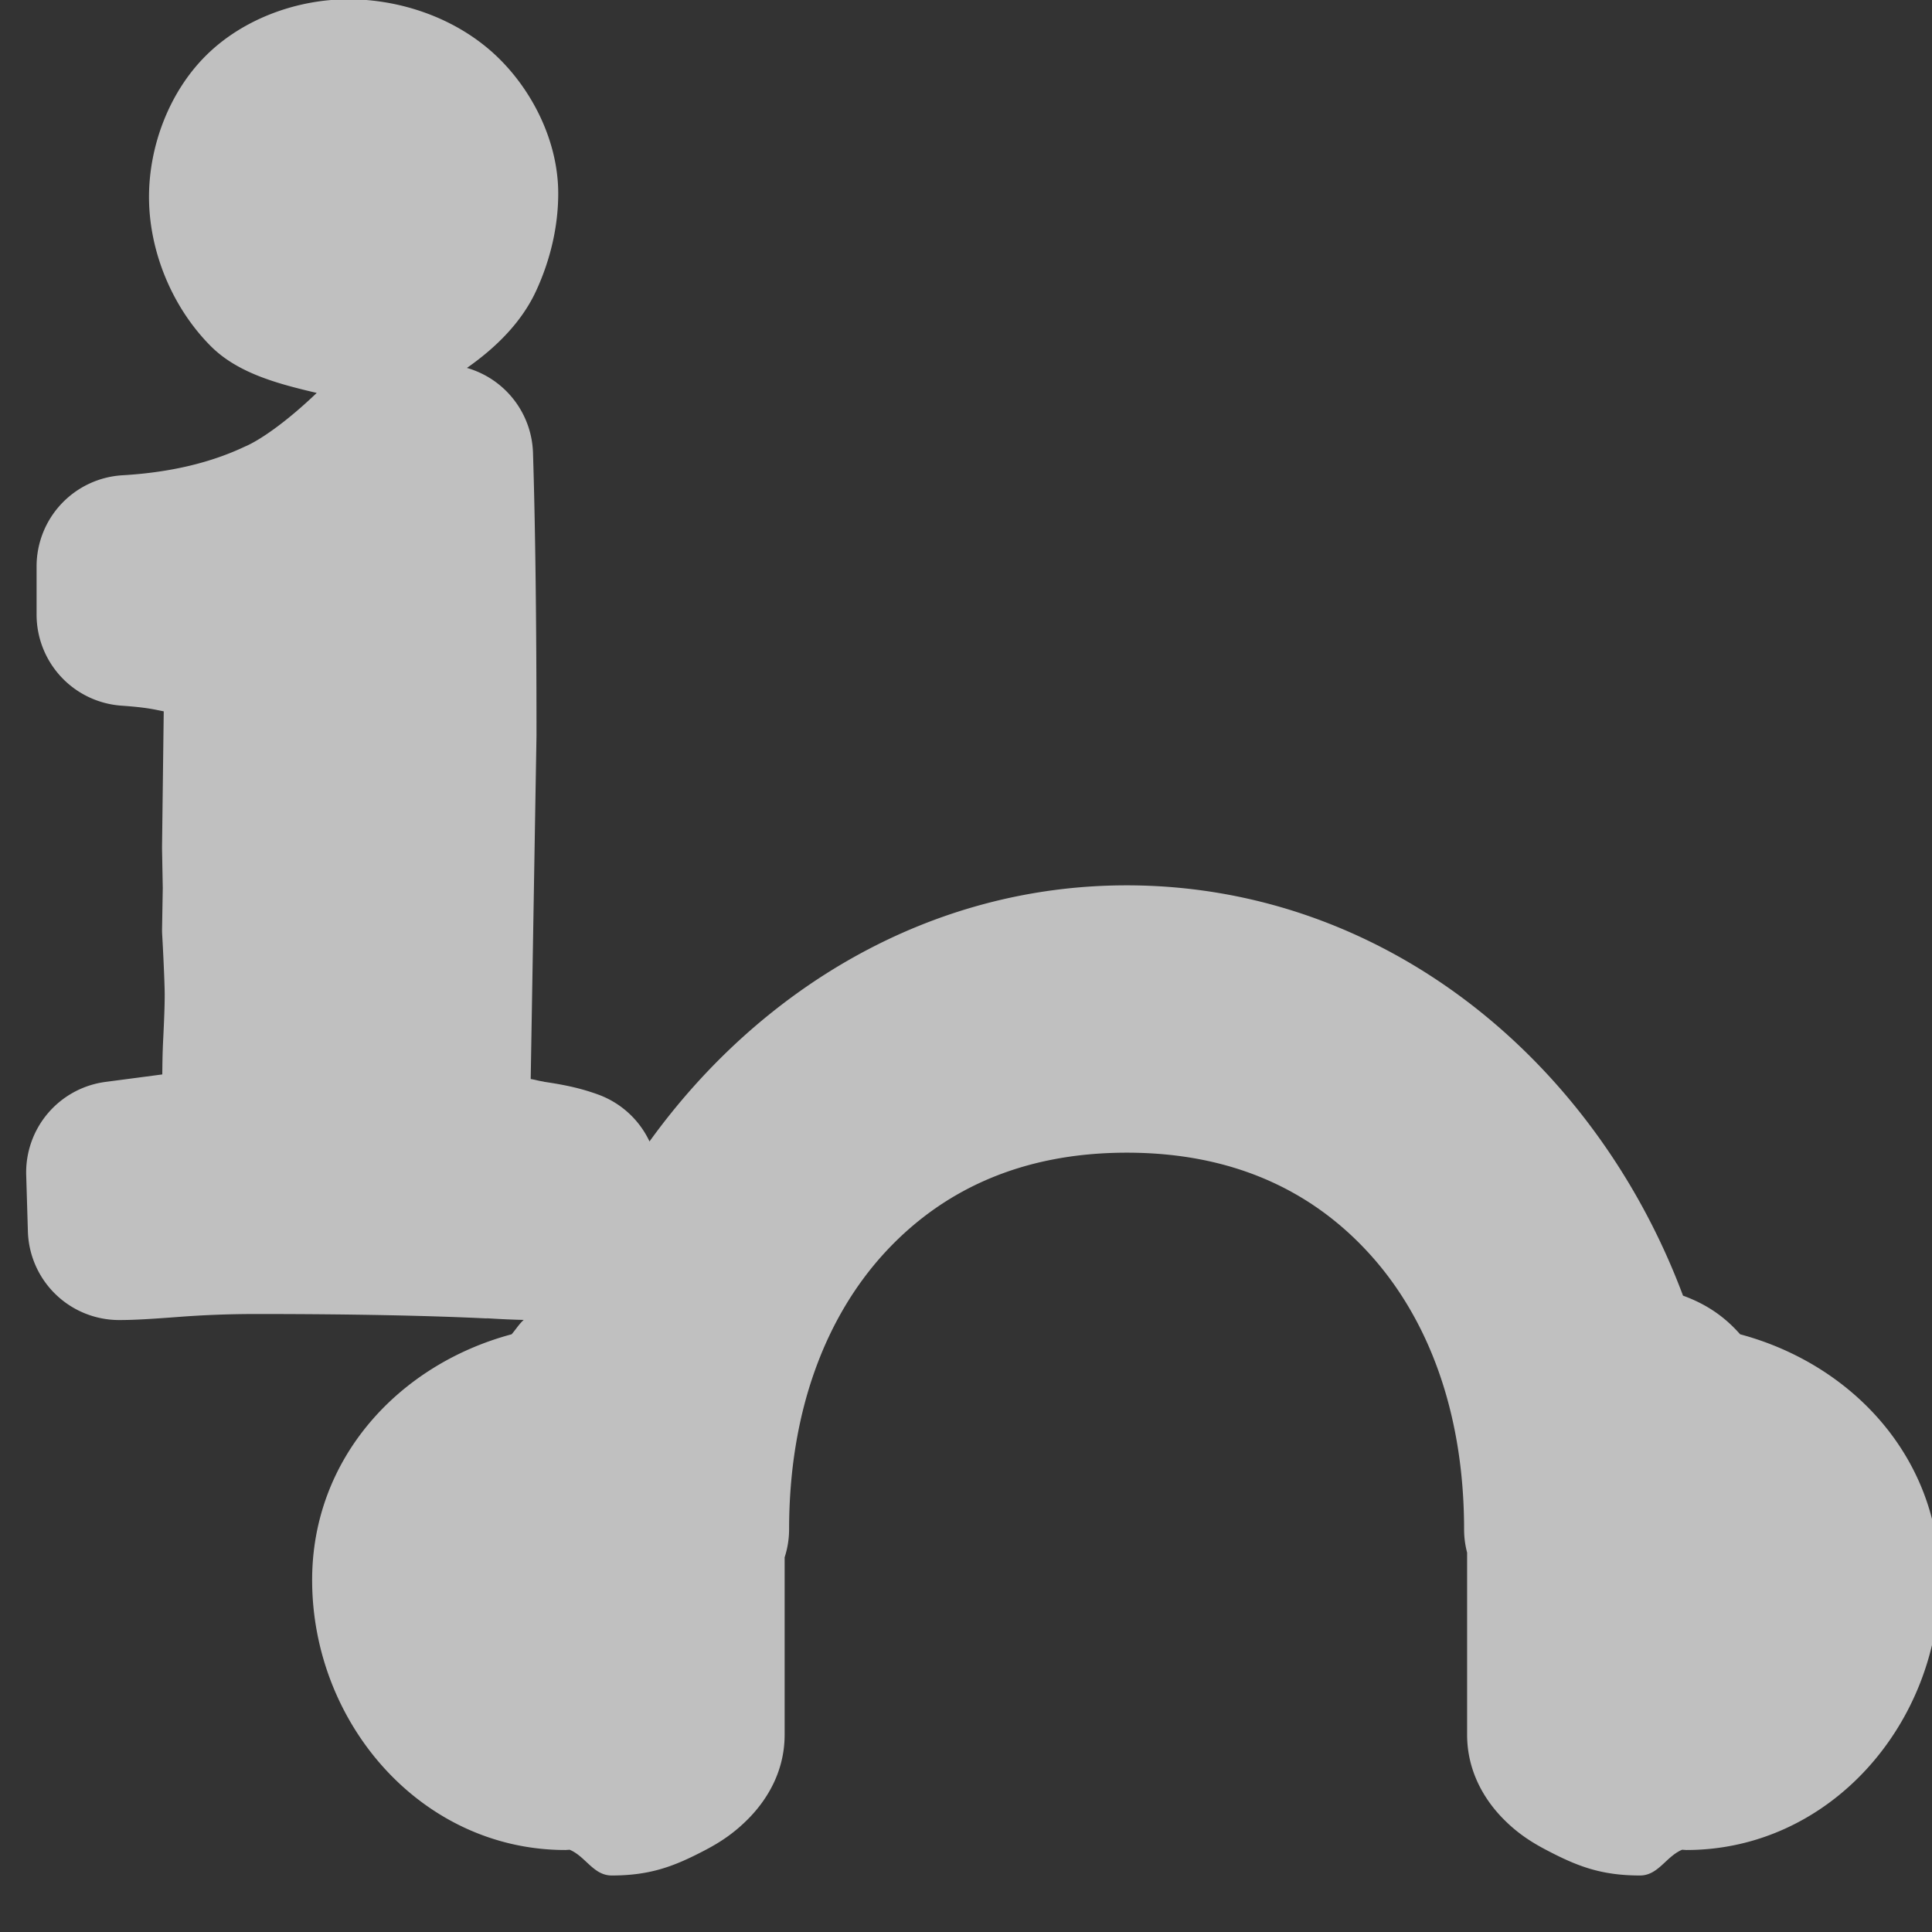 <?xml version="1.0" encoding="UTF-8" standalone="no"?>
<!-- Created with Inkscape (http://www.inkscape.org/) -->

<svg
   xmlns:dc="http://purl.org/dc/elements/1.1/"
   xmlns:cc="http://creativecommons.org/ns#"
   xmlns:rdf="http://www.w3.org/1999/02/22-rdf-syntax-ns#"
   xmlns:svg="http://www.w3.org/2000/svg"
   xmlns="http://www.w3.org/2000/svg"
   xmlns:sodipodi="http://sodipodi.sourceforge.net/DTD/sodipodi-0.dtd"
   xmlns:inkscape="http://www.inkscape.org/namespaces/inkscape"
   version="1.0"
   width="16"
   height="16"
   id="svg2"
   sodipodi:version="0.32"
   inkscape:version="0.91 r"
   sodipodi:docname="h_information_audioguide_shield.svg"
   inkscape:output_extension="org.inkscape.output.svg.inkscape">
  <rect width="100%" height="100%" fill="#333333" stroke="none"/>
  <sodipodi:namedview
     inkscape:window-height="1004"
     inkscape:window-width="1920"
     inkscape:pageshadow="2"
     inkscape:pageopacity="0.0"
     guidetolerance="10.0"
     gridtolerance="10.0"
     objecttolerance="10.0"
     borderopacity="1.0"
     bordercolor="#666666"
     pagecolor="#ffffff"
     id="base"
     showgrid="false"
     inkscape:zoom="32"
     inkscape:cx="7.4818321"
     inkscape:cy="9.623808"
     inkscape:window-x="1680"
     inkscape:window-y="0"
     inkscape:current-layer="svg2"
     inkscape:window-maximized="1" />
  <defs
     id="defs4">
    <inkscape:perspective
       sodipodi:type="inkscape:persp3d"
       inkscape:vp_x="0 : 290 : 1"
       inkscape:vp_y="0 : 1000 : 0"
       inkscape:vp_z="580 : 290 : 1"
       inkscape:persp3d-origin="290 : 193.33333 : 1"
       id="perspective12" />
    <style
       type="text/css"
       id="style6">
   
    .fil0 {fill:#EF7900}
   
  </style>
    <inkscape:perspective
       id="perspective6807"
       inkscape:persp3d-origin="29.116032 : 19.410688 : 1"
       inkscape:vp_z="58.232063 : 29.116032 : 1"
       inkscape:vp_y="0 : 1000 : 0"
       inkscape:vp_x="0 : 29.116032 : 1"
       sodipodi:type="inkscape:persp3d" />
    <inkscape:perspective
       id="perspective6954"
       inkscape:persp3d-origin="290 : 193.33333 : 1"
       inkscape:vp_z="580 : 290 : 1"
       inkscape:vp_y="0 : 1000 : 0"
       inkscape:vp_x="0 : 290 : 1"
       sodipodi:type="inkscape:persp3d" />
    <inkscape:perspective
       id="perspective2541"
       inkscape:persp3d-origin="240 : 160 : 1"
       inkscape:vp_z="480 : 240 : 1"
       inkscape:vp_y="0 : 1000 : 0"
       inkscape:vp_x="0 : 240 : 1"
       sodipodi:type="inkscape:persp3d" />
    <inkscape:perspective
       id="perspective2750"
       inkscape:persp3d-origin="215 : 143.33333 : 1"
       inkscape:vp_z="430 : 215 : 1"
       inkscape:vp_y="0 : 1000 : 0"
       inkscape:vp_x="0 : 215 : 1"
       sodipodi:type="inkscape:persp3d" />
    <inkscape:perspective
       id="perspective3730"
       inkscape:persp3d-origin="88.929146 : 101.19778 : 1"
       inkscape:vp_z="177.85829 : 151.79668 : 1"
       inkscape:vp_y="0 : 1000 : 0"
       inkscape:vp_x="0 : 151.79668 : 1"
       sodipodi:type="inkscape:persp3d" />
  </defs>
  <path
     sodipodi:type="inkscape:offset"
     inkscape:radius="0.75583667"
     inkscape:original="M 2.8847656 0.75 C 2.6220682 0.7500091 2.4074028 0.8313218 2.2402344 0.99609375 C 2.0730633 1.160887 1.9902344 1.3729491 1.9902344 1.6308594 C 1.9902344 1.9031182 2.0858554 2.1362114 2.2792969 2.3320312 C 2.4727358 2.5278666 2.6847981 2.6269586 2.9140625 2.6269531 C 3.0812279 2.6269586 3.2442875 2.5764351 3.4042969 2.4785156 C 3.5642972 2.3806085 3.681826 2.2502934 3.7558594 2.0878906 C 3.8298897 1.925506 3.8671812 1.7639654 3.8671875 1.6015625 C 3.8671812 1.3818624 3.7741643 1.1841085 3.5878906 1.0097656 C 3.4016139 0.83544114 3.1665617 0.7500091 2.8847656 0.75 z M 3.1796875 3.7714844 C 2.8835543 4.0628424 2.6086105 4.2662345 2.3554688 4.3808594 C 1.9829188 4.5575897 1.5505495 4.6607983 1.0585938 4.6894531 L 1.0585938 5.0898438 C 1.4024835 5.1137298 1.642736 5.1525438 1.78125 5.2050781 C 1.9197606 5.2576221 2.0158191 5.3209387 2.0683594 5.3925781 C 2.0970174 5.5502004 2.1113251 5.7015497 2.1113281 5.8496094 L 2.0976562 7.0175781 L 2.1035156 7.3554688 L 2.0976562 7.7128906 C 2.1119793 7.9708131 2.1191406 8.1455801 2.1191406 8.2363281 C 2.1191406 8.3509588 2.1145809 8.4823617 2.1074219 8.6328125 C 2.1002519 8.7832663 2.0976563 8.8880005 2.0976562 8.9453125 L 2.0976562 9.0234375 C 2.0976562 9.2479245 2.0746689 9.3925534 2.0292969 9.4570312 C 1.9839179 9.5215112 1.9006556 9.5700826 1.78125 9.6035156 L 0.97265625 9.7109375 L 0.98632812 10.177734 C 1.0675234 10.177734 1.217791 10.169034 1.4375 10.152344 C 1.6572092 10.135674 1.8851039 10.126953 2.1191406 10.126953 C 2.9358835 10.126953 3.5870348 10.140183 4.0742188 10.164062 C 4.2222818 10.173562 4.3326479 10.177734 4.4042969 10.177734 C 4.4663839 10.177734 4.5624417 10.174722 4.6914062 10.169922 L 4.6972656 9.7753906 C 4.6208457 9.7467216 4.5176301 9.7241831 4.3886719 9.7050781 C 4.0543287 9.6525374 3.8140793 9.599416 3.6660156 9.546875 C 3.6469106 9.3844815 3.6367158 9.2025574 3.6367188 9.0019531 L 3.6875 6.0800781 C 3.687497 5.13438 3.6773061 4.3637465 3.6582031 3.7714844 L 3.1796875 3.7714844 z M 9.3300781 8.0878906 C 7.386777 8.0878906 5.7435345 9.4967189 5.2363281 11.416016 C 5.1847171 11.389216 5.125862 11.375 5.0644531 11.375 C 4.9100948 11.375 4.7774245 11.46964 4.7148438 11.607422 C 4.7041537 11.606122 4.6926666 11.605469 4.6816406 11.605469 C 3.9401605 11.605469 3.3398436 12.268116 3.3398438 13.085938 C 3.3398438 13.903787 3.9401605 14.566406 4.6816406 14.566406 C 4.6957926 14.566406 4.7109874 14.5666 4.7246094 14.564453 C 4.7904844 14.691652 4.9174357 14.777344 5.0644531 14.777344 C 5.2788528 14.777344 5.7384924 14.593582 5.7402344 14.367188 L 5.7402344 12.667969 L 5.7773438 12.667969 C 5.7773438 10.386112 7.2148893 8.7910156 9.3300781 8.7910156 C 11.44524 8.7910156 12.878906 10.386112 12.878906 12.667969 L 12.904297 12.667969 L 12.904297 14.367188 C 12.904297 14.593561 13.365707 14.777344 13.580078 14.777344 C 13.727123 14.777344 13.85402 14.691624 13.919922 14.564453 C 13.933512 14.566553 13.948711 14.566406 13.962891 14.566406 C 14.704371 14.566406 15.304688 13.903787 15.304688 13.085938 C 15.304797 12.268088 14.704371 11.605469 13.962891 11.605469 C 13.951841 11.605469 13.940377 11.606 13.929688 11.607422 C 13.867107 11.469644 13.734409 11.375 13.580078 11.375 C 13.523468 11.375 13.470415 11.387186 13.421875 11.410156 C 12.912771 9.4939848 11.271314 8.0878906 9.3300781 8.0878906 z "
     style="color:#000000;font-style:normal;font-variant:normal;font-weight:bold;font-stretch:normal;font-size:48px;line-height:100%;font-family:Garamond;-inkscape-font-specification:'Garamond Bold';text-align:start;writing-mode:lr-tb;text-anchor:start;clip-rule:nonzero;display:inline;overflow:visible;visibility:visible;opacity:1;isolation:auto;mix-blend-mode:normal;color-interpolation:sRGB;color-interpolation-filters:linearRGB;solid-color:#000000;solid-opacity:1;fill:#fefefe;fill-opacity:0.698;fill-rule:nonzero;stroke:none;stroke-width:1;stroke-linecap:butt;stroke-linejoin:miter;stroke-miterlimit:4;stroke-dasharray:none;stroke-dashoffset:0;stroke-opacity:1;marker:none;color-rendering:auto;image-rendering:auto;shape-rendering:auto;text-rendering:auto;enable-background:accumulate;filter-blend-mode:normal;filter-gaussianBlur-deviation:0"
     id="path4167"
     d="M 2.885,-0.006 C 2.466,-0.006 2.018,0.152 1.709,0.457 1.4,0.762 1.234,1.211 1.234,1.631 c 0,0.449 0.191,0.912 0.508,1.232 0.224,0.227 0.557,0.315 0.881,0.391 -0.24,0.23 -0.452,0.379 -0.58,0.438 A 0.756,0.756 0 0 0 2.031,3.697 C 1.76,3.826 1.426,3.912 1.014,3.936 A 0.756,0.756 0 0 0 0.303,4.689 l 0,0.4 A 0.756,0.756 0 0 0 1.006,5.844 c 0.215,0.015 0.272,0.032 0.35,0.047 l -0.014,1.117 a 0.756,0.756 0 0 0 0,0.023 l 0.006,0.324 -0.006,0.346 a 0.756,0.756 0 0 0 0.002,0.053 c 0.014,0.253 0.02,0.431 0.02,0.482 0,0.095 -0.005,0.217 -0.012,0.361 -0.007,0.137 -0.007,0.224 -0.008,0.301 l -0.471,0.062 a 0.756,0.756 0 0 0 -0.656,0.771 l 0.014,0.467 a 0.756,0.756 0 0 0 0.756,0.734 c 0.135,0 0.282,-0.01 0.508,-0.027 0.2,-0.015 0.41,-0.023 0.625,-0.023 0.809,0 1.45,0.014 1.918,0.037 l -0.012,-0.002 c 0.129,0.008 0.222,0.012 0.311,0.014 -0.039,0.035 -0.065,0.079 -0.1,0.119 -0.93,0.249 -1.652,1.024 -1.652,2.035 0,1.188 0.906,2.236 2.098,2.236 0.002,0 0.03,-0.002 0.035,-0.002 0.132,0.055 0.196,0.213 0.348,0.213 0.323,0 0.521,-0.078 0.768,-0.207 0.123,-0.064 0.249,-0.143 0.379,-0.279 0.129,-0.136 0.283,-0.362 0.285,-0.674 a 0.756,0.756 0 0 0 0,-0.006 l 0,-1.469 a 0.756,0.756 0 0 0 0.037,-0.23 c 0,-0.982 0.304,-1.757 0.785,-2.285 0.482,-0.528 1.144,-0.836 2.012,-0.836 0.868,0 1.527,0.308 2.008,0.836 0.481,0.528 0.785,1.303 0.785,2.285 a 0.756,0.756 0 0 0 0.025,0.191 l 0,1.508 c 0,0.313 0.153,0.543 0.283,0.68 0.13,0.137 0.258,0.215 0.381,0.279 0.247,0.129 0.444,0.207 0.768,0.207 0.151,0 0.215,-0.157 0.348,-0.213 0.006,-2.15e-4 0.033,0.002 0.035,0.002 1.192,0 2.098,-1.049 2.098,-2.236 1.35e-4,-1.011 -0.722,-1.786 -1.652,-2.035 C 14.28,10.901 14.128,10.799 13.938,10.73 13.206,8.775 11.454,7.332 9.33,7.332 7.703,7.332 6.292,8.187 5.379,9.453 A 0.756,0.756 0 0 0 4.963,9.068 C 4.801,9.008 4.66,8.982 4.506,8.959 L 4.5,8.957 C 4.444,8.948 4.444,8.944 4.395,8.936 L 4.443,6.094 a 0.756,0.756 0 0 0 0,-0.014 c -3e-6,-0.951 -0.01,-1.727 -0.029,-2.332 A 0.756,0.756 0 0 0 3.867,3.047 C 4.104,2.881 4.322,2.669 4.443,2.402 4.556,2.155 4.623,1.88 4.623,1.602 4.623,1.169 4.406,0.74 4.104,0.457 3.776,0.15 3.319,-0.006 2.885,-0.006 Z" />
</svg>
